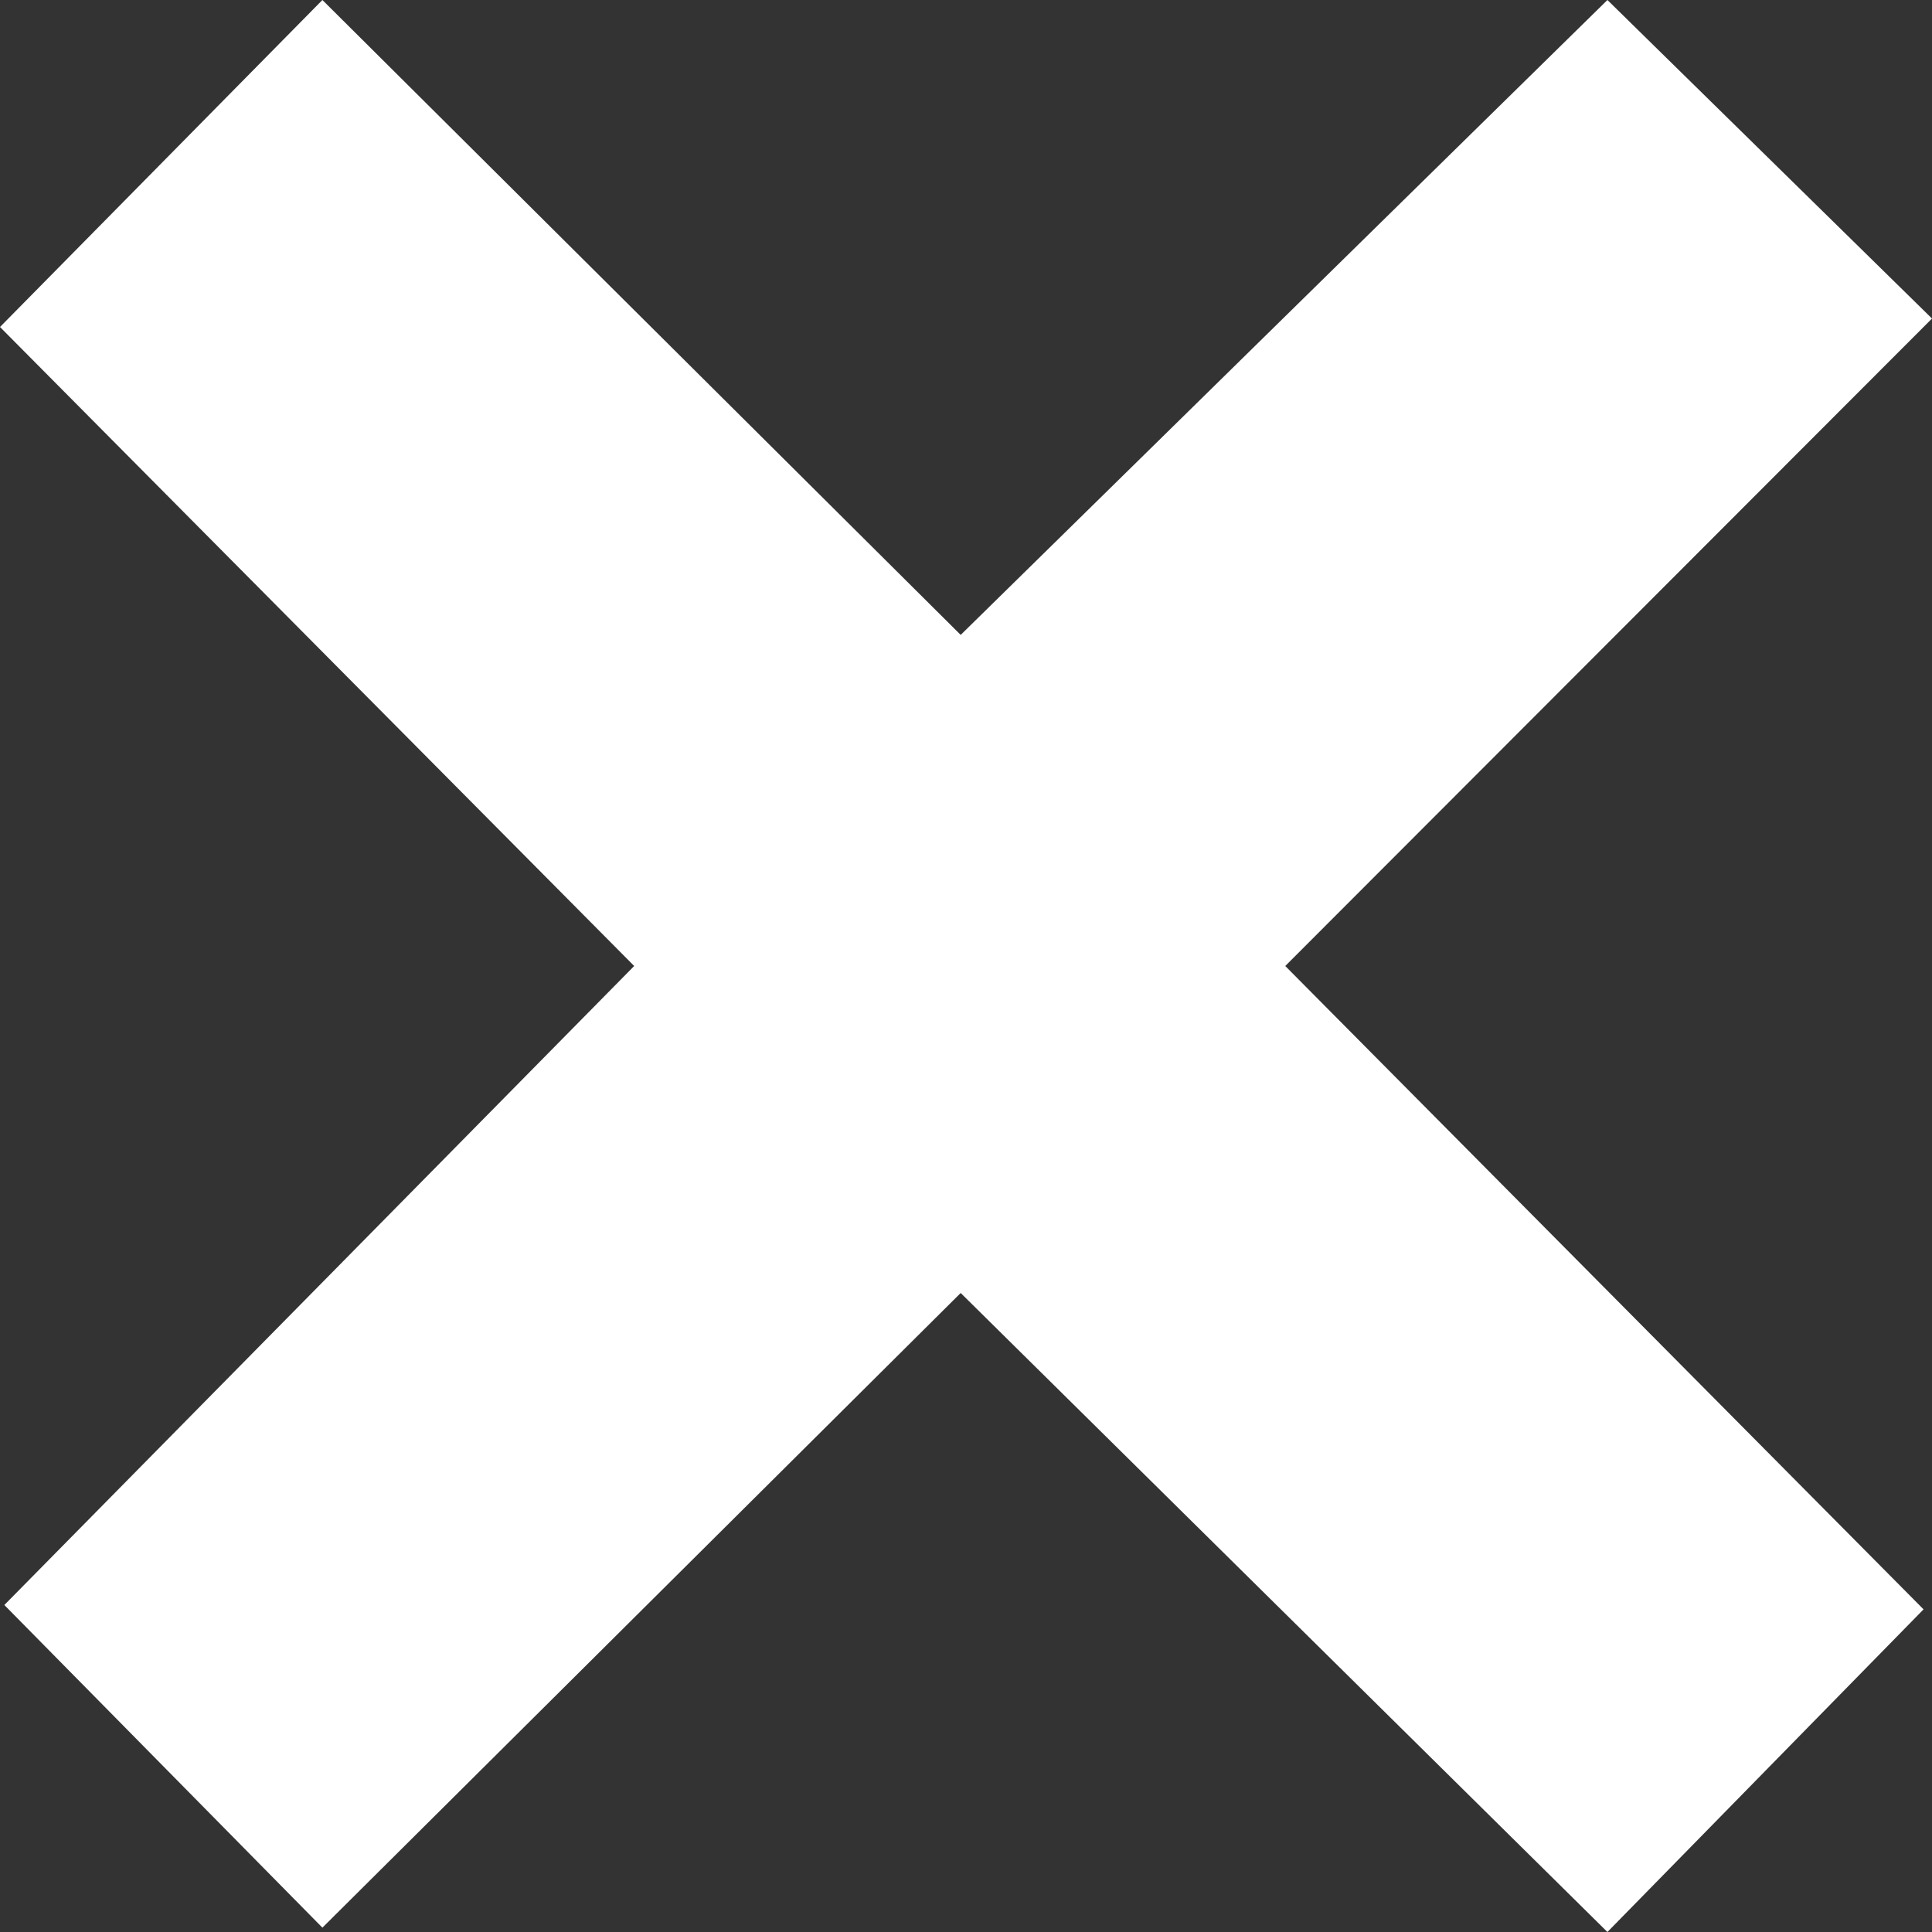 <svg width="8" height="8" viewBox="0 0 8 8" fill="none" xmlns="http://www.w3.org/2000/svg">
<rect x="0" y="0" width="8" height="8" fill="#333333" stroke="none"/>
<path d="M2.626 4L0 1.354L1.335 0L3.978 2.629L6.656 0L8 1.319L5.322 4L7.965 6.664L6.656 8L3.978 5.354L1.335 7.982L0.018 6.646L2.626 4Z" fill="white"/>
</svg>